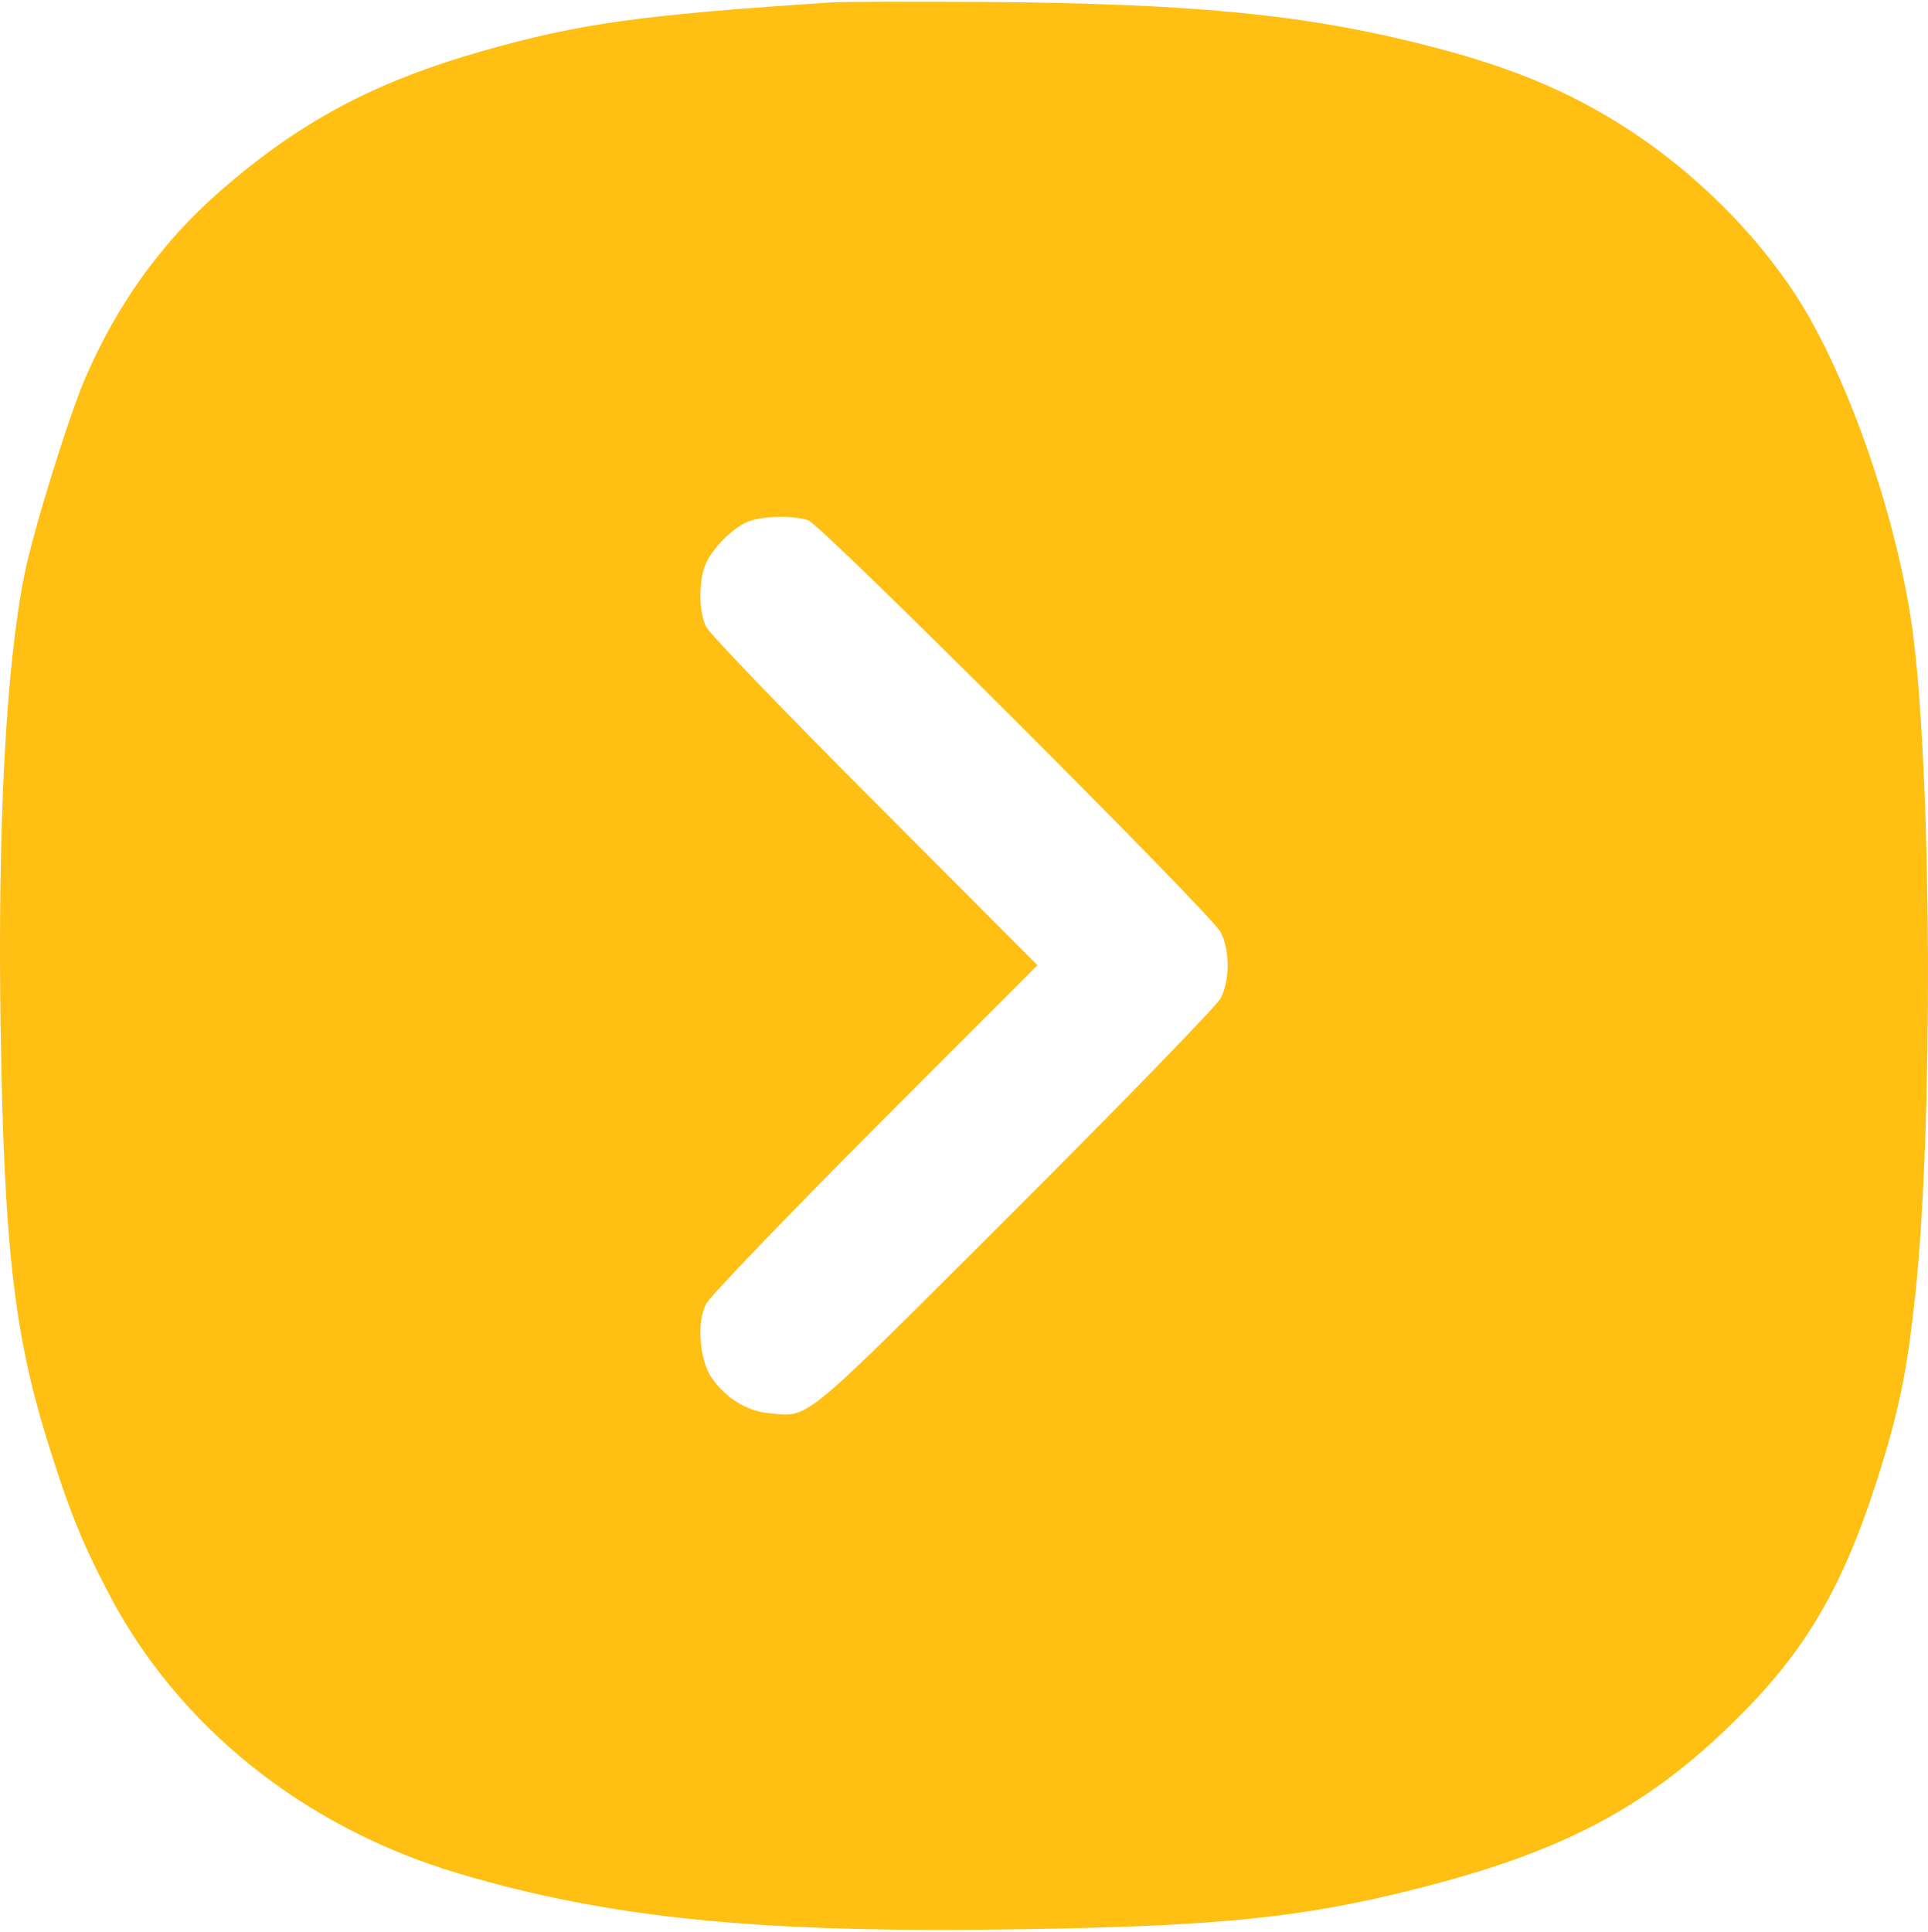 <svg width="500" height="501" viewBox="0 0 500 501" fill="none" xmlns="http://www.w3.org/2000/svg">
<path d="M215.804 0.618C166.264 3.844 150.24 6.092 125.128 13.229C96.988 21.246 77.641 31.608 56.927 49.695C41.977 62.795 30.349 78.926 22.142 97.99C17.745 108.157 8.56 137.779 6.313 149.12C1.525 172.974 -0.625 214.132 0.157 266.436C1.036 322.845 3.675 345.721 12.078 372.997C17.647 390.986 21.165 399.784 27.907 412.689C45.983 447.591 78.618 473.791 118.875 485.816C158.155 497.45 196.75 501.36 264.659 500.285C316.054 499.503 337.844 497.254 366.864 489.922C405.459 480.243 427.542 468.512 450.797 445.342C469.362 426.865 479.035 409.658 488.611 377.983C492.91 363.514 494.766 353.934 496.721 335.554C501.313 292.245 501.02 204.356 496.232 165.251C492.519 135.824 479.524 97.892 465.746 76.579C454.998 60.155 439.756 45.002 422.461 33.661C406.143 23.103 390.314 16.651 365.593 10.687C336.476 3.648 308.433 1.009 257.819 0.52C237.691 0.422 218.735 0.422 215.804 0.618ZM209.648 134.944C213.263 136.313 314.1 237.009 316.543 241.701C318.986 246.492 318.986 254.117 316.543 258.908C315.468 260.863 291.431 285.695 262.998 314.046C206.521 370.455 210.136 367.425 199.193 366.447C193.526 365.861 188.152 362.439 184.536 357.257C181.41 352.565 180.628 343.082 183.071 338.194C183.95 336.336 203.688 315.806 226.845 292.538L269.056 250.305L226.845 207.973C203.688 184.803 184.048 164.371 183.168 162.611C181.214 158.798 181.116 150.684 182.973 146.382C184.536 142.374 189.91 136.997 193.819 135.335C197.336 133.771 205.837 133.575 209.648 134.944Z" fill="#FFBF13"/>
</svg>
